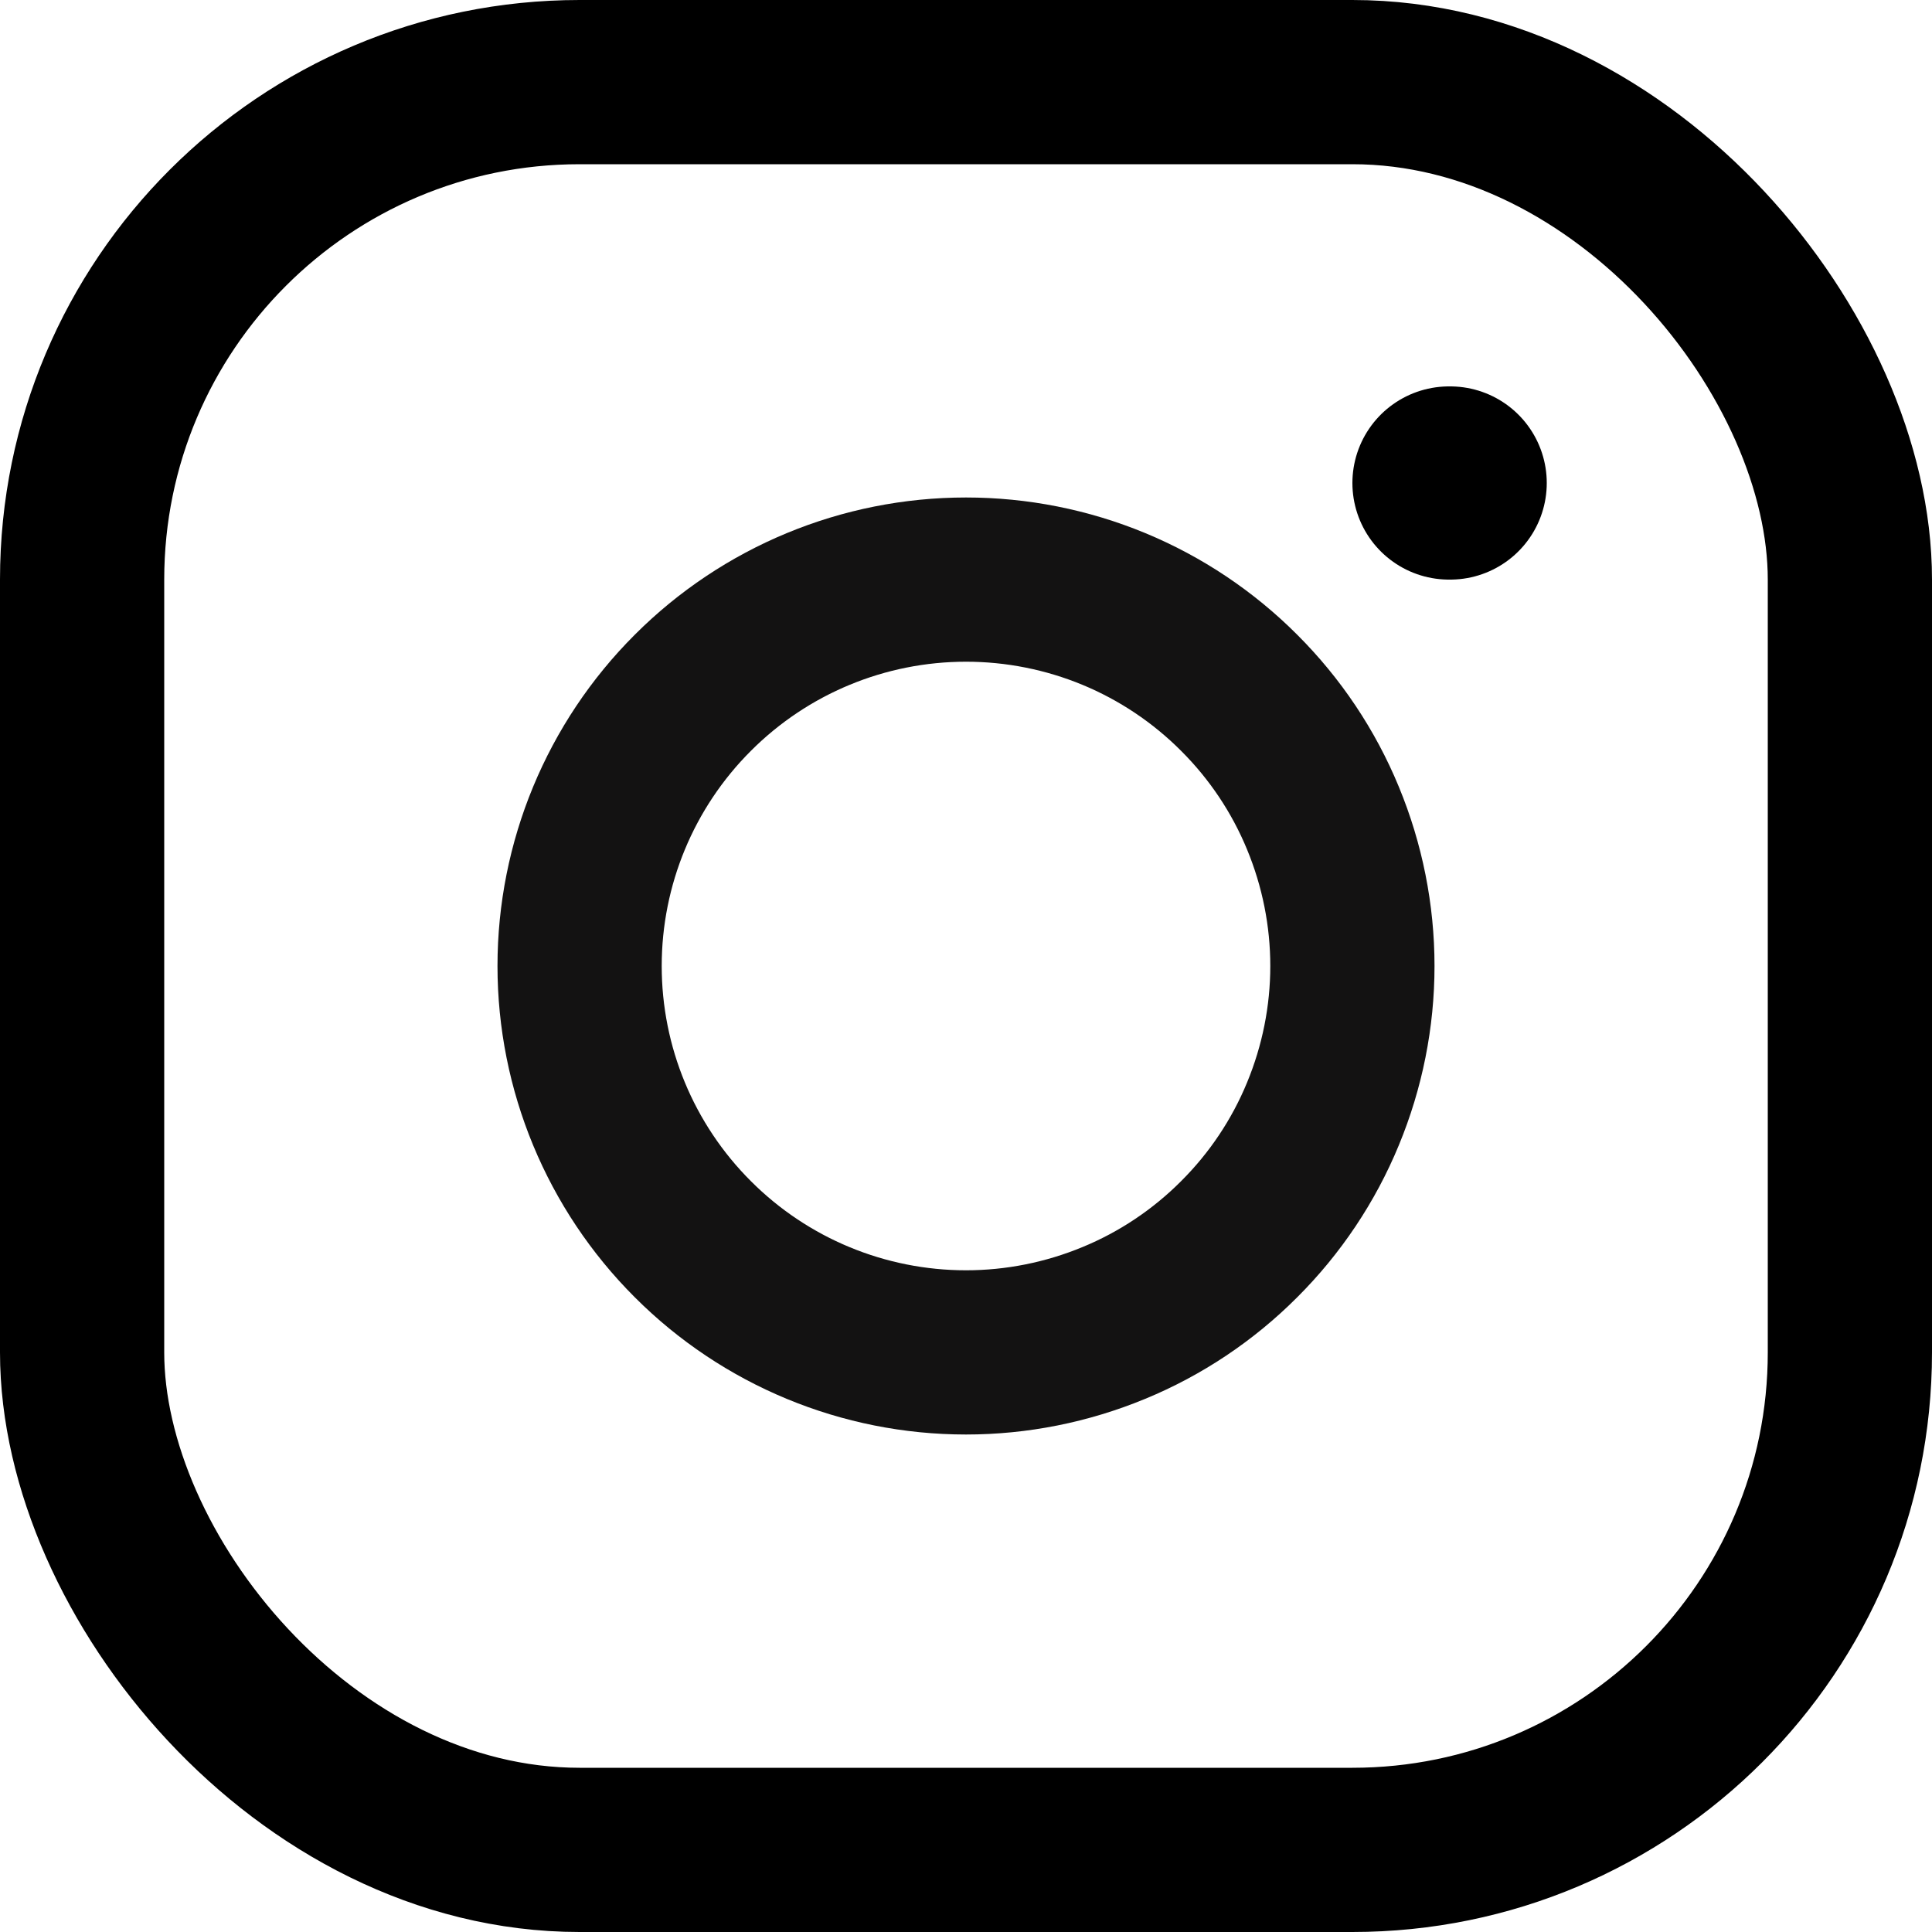 <svg width="20" height="20" viewBox="0 0 20 20" fill="none" xmlns="http://www.w3.org/2000/svg">
<path d="M10 14C10.525 14 11.045 13.896 11.531 13.695C12.016 13.495 12.457 13.2 12.828 12.828C13.2 12.457 13.495 12.016 13.695 11.531C13.896 11.045 14 10.525 14 10C14 9.475 13.896 8.955 13.695 8.469C13.495 7.984 13.2 7.543 12.828 7.172C12.457 6.8 12.016 6.505 11.531 6.304C11.045 6.103 10.525 6 10 6C8.939 6 7.922 6.421 7.172 7.172C6.421 7.922 6 8.939 6 10C6 11.061 6.421 12.078 7.172 12.828C7.922 13.579 8.939 14 10 14Z" stroke="#131212" stroke-width="1.7" stroke-linecap="round" stroke-linejoin="round"/>
<path d="M15 5H15.012" stroke="black" stroke-width="2" stroke-linecap="round" stroke-linejoin="round"/>
<rect x="0.85" y="0.85" width="18.3" height="18.3" rx="5.15" stroke="black" stroke-width="1.7"/>
</svg>
